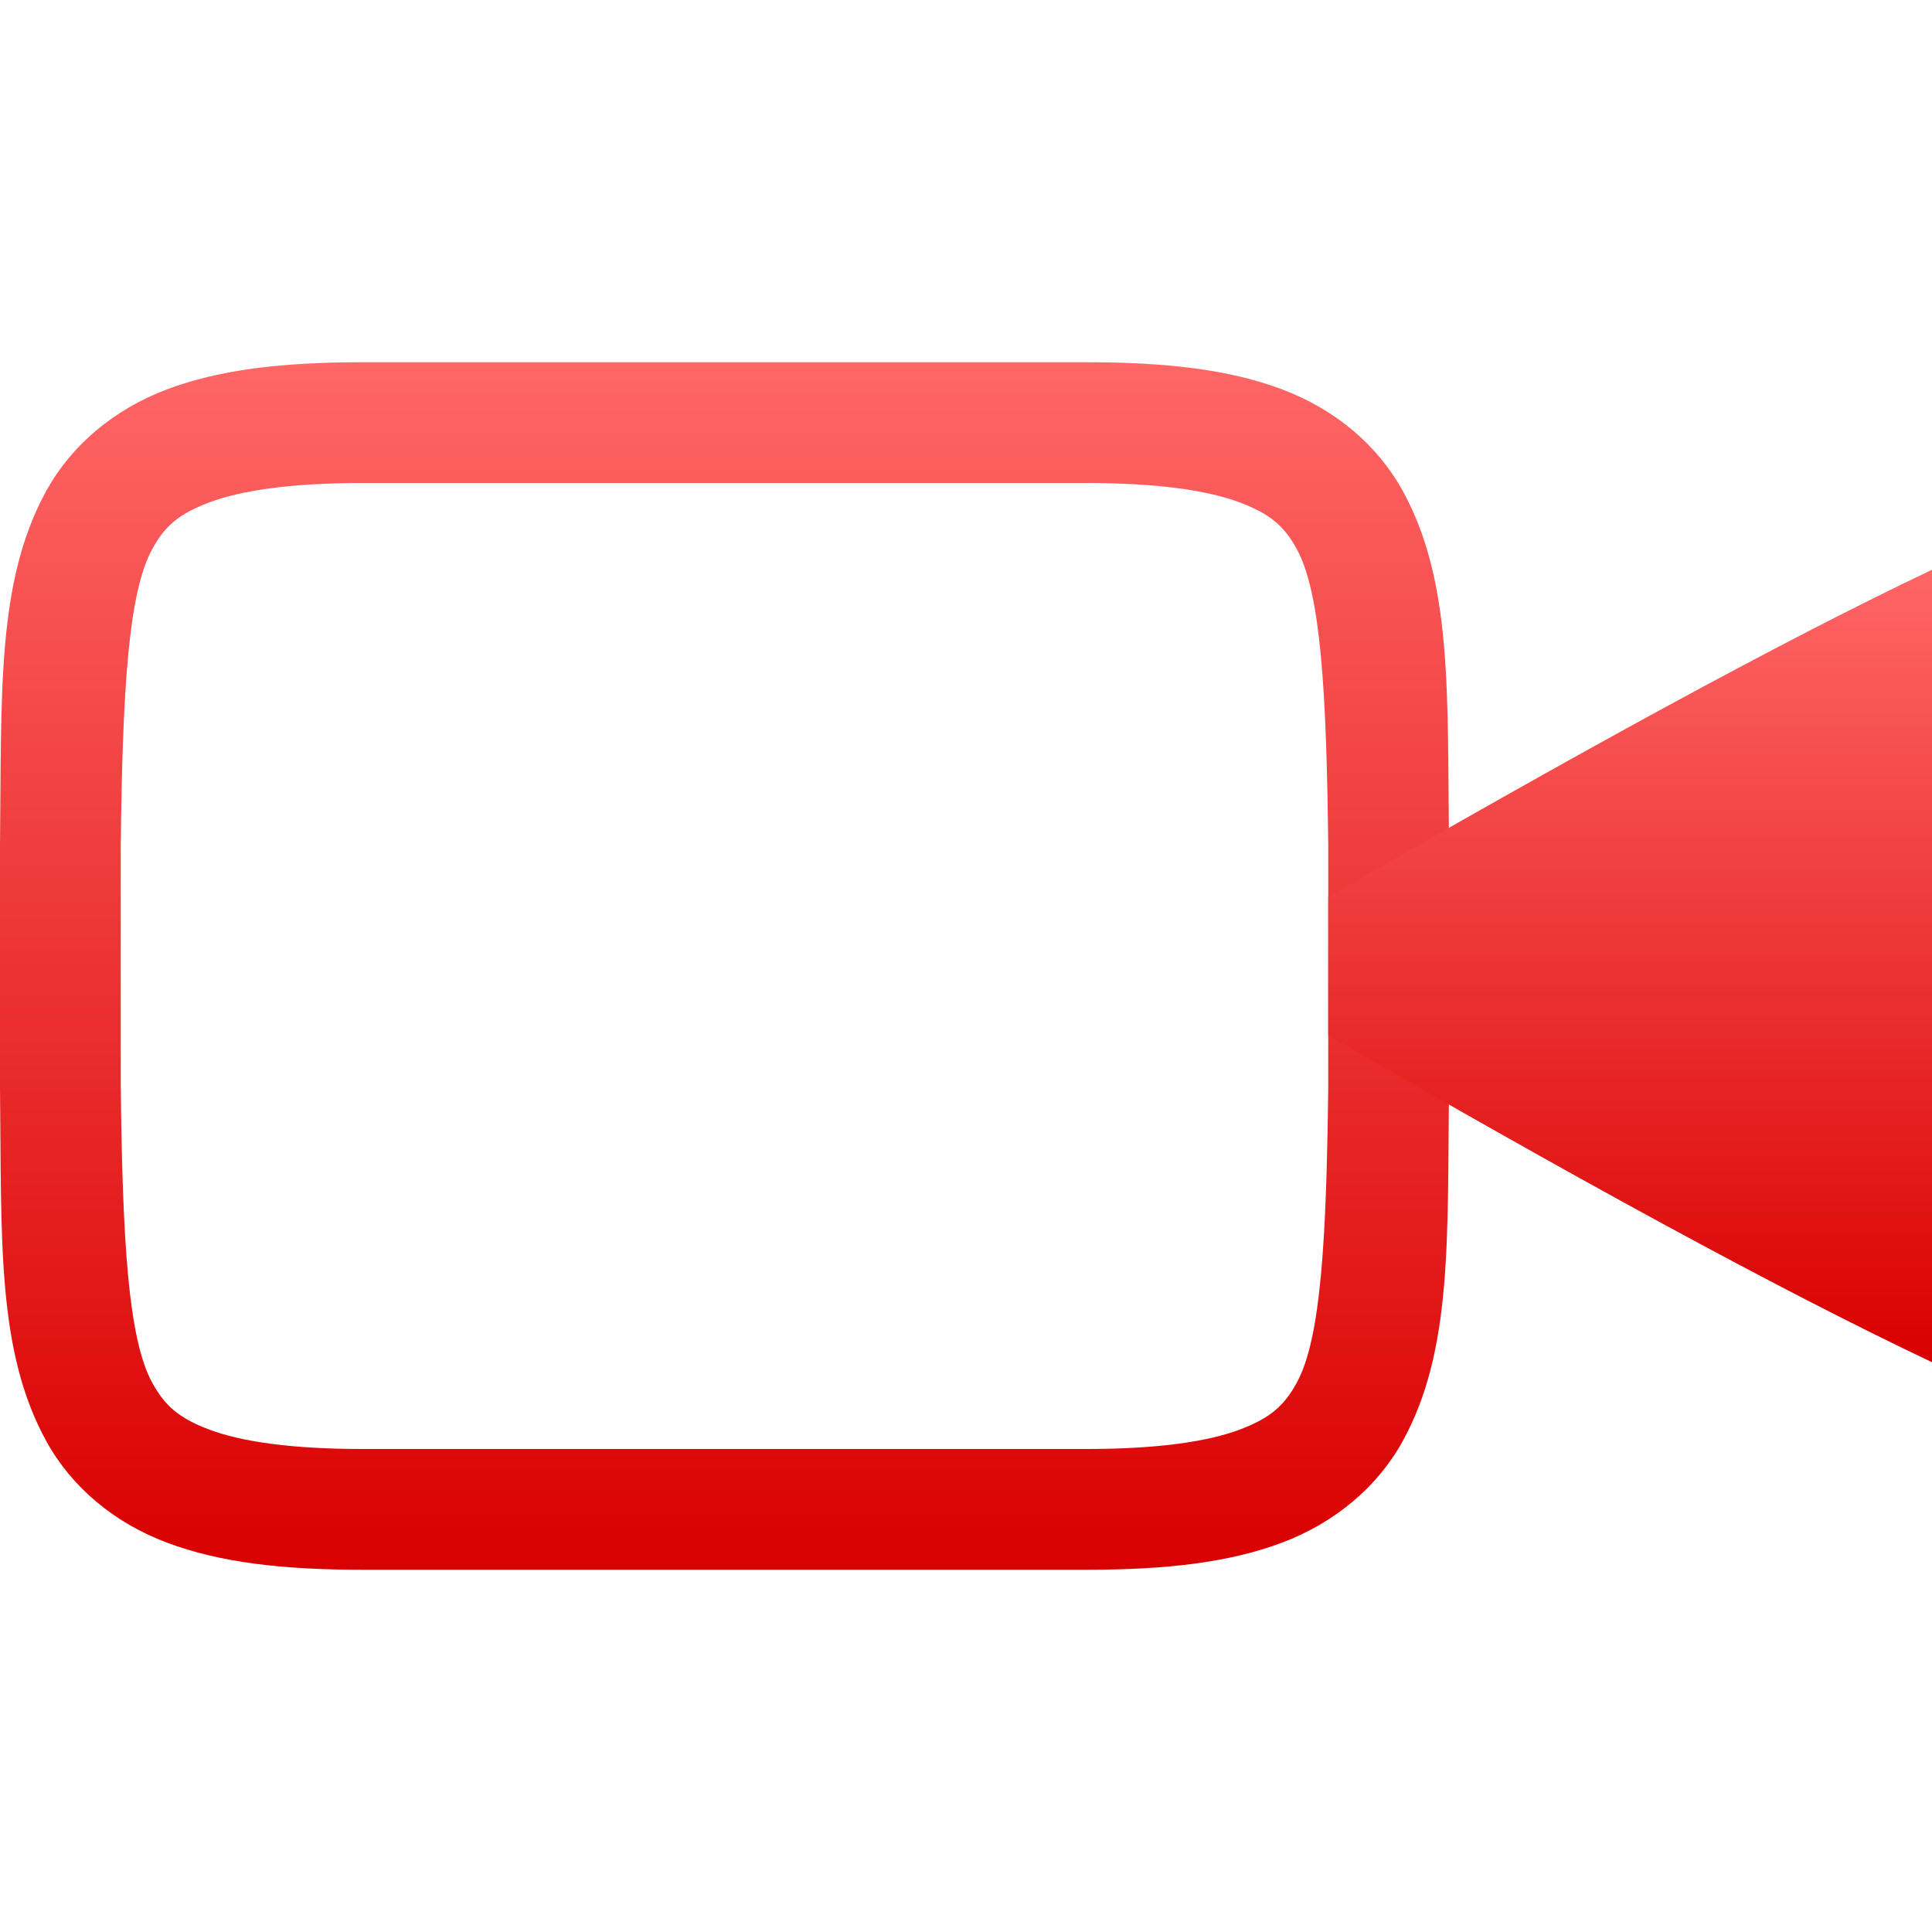 <svg xmlns="http://www.w3.org/2000/svg" xmlns:xlink="http://www.w3.org/1999/xlink" width="64" height="64" viewBox="0 0 64 64" version="1.1">
<defs>
<linearGradient id="linear0" gradientUnits="userSpaceOnUse" x1="0" y1="0" x2="0" y2="1" gradientTransform="matrix(48,0,0,40,0,12)">
<stop offset="0" style="stop-color:#ff6666;stop-opacity:1;"/>
<stop offset="1" style="stop-color:#d90000;stop-opacity:1;"/>
</linearGradient>
<linearGradient id="linear1" gradientUnits="userSpaceOnUse" x1="0" y1="0" x2="0" y2="1" gradientTransform="matrix(20,0,0,26.25,44,18.875)">
<stop offset="0" style="stop-color:#ff6666;stop-opacity:1;"/>
<stop offset="1" style="stop-color:#d90000;stop-opacity:1;"/>
</linearGradient>
</defs>
<g id="surface1">
<path style=" stroke:none;fill-rule:nonzero;fill:url(#linear0);" d="M 12 12 C 9.371 12 7.285 12.238 5.531 12.898 C 3.777 13.559 2.371 14.746 1.539 16.25 C -0.121 19.262 0.059 22.945 0 27.977 L 0 36.023 C 0.059 41.059 -0.121 44.738 1.539 47.75 C 2.371 49.258 3.777 50.445 5.531 51.102 C 7.285 51.762 9.371 52 12 52 L 36 52 C 38.629 52 40.715 51.762 42.469 51.102 C 44.223 50.441 45.629 49.254 46.461 47.75 C 48.121 44.738 47.941 41.055 48 36.023 L 48 27.977 C 47.941 22.941 48.121 19.262 46.461 16.25 C 45.629 14.742 44.223 13.555 42.469 12.898 C 40.715 12.238 38.629 12 36 12 Z M 12 16 L 36 16 C 38.371 16 40.023 16.25 41.062 16.641 C 42.102 17.031 42.547 17.445 42.953 18.18 C 43.762 19.645 43.941 22.965 44 28 L 44 35.977 C 43.941 41.031 43.762 44.344 42.953 45.812 C 42.547 46.547 42.102 46.969 41.062 47.359 C 40.023 47.75 38.371 48 36 48 L 12 48 C 9.629 48 7.977 47.75 6.938 47.359 C 5.898 46.969 5.453 46.547 5.047 45.812 C 4.238 44.348 4.059 41.035 4 36 L 4 28 C 4.059 22.965 4.238 19.645 5.047 18.18 C 5.453 17.445 5.898 17.031 6.938 16.641 C 7.977 16.25 9.629 16 12 16 Z M 12 16 "/>
<path style=" stroke:none;fill-rule:nonzero;fill:url(#linear1);" d="M 64 18.875 C 59.043 21.223 52.074 25.043 44 29.719 L 44 34.289 C 51.973 38.918 58.934 42.727 64 45.125 Z M 64 18.875 "/>
</g>
</svg>
